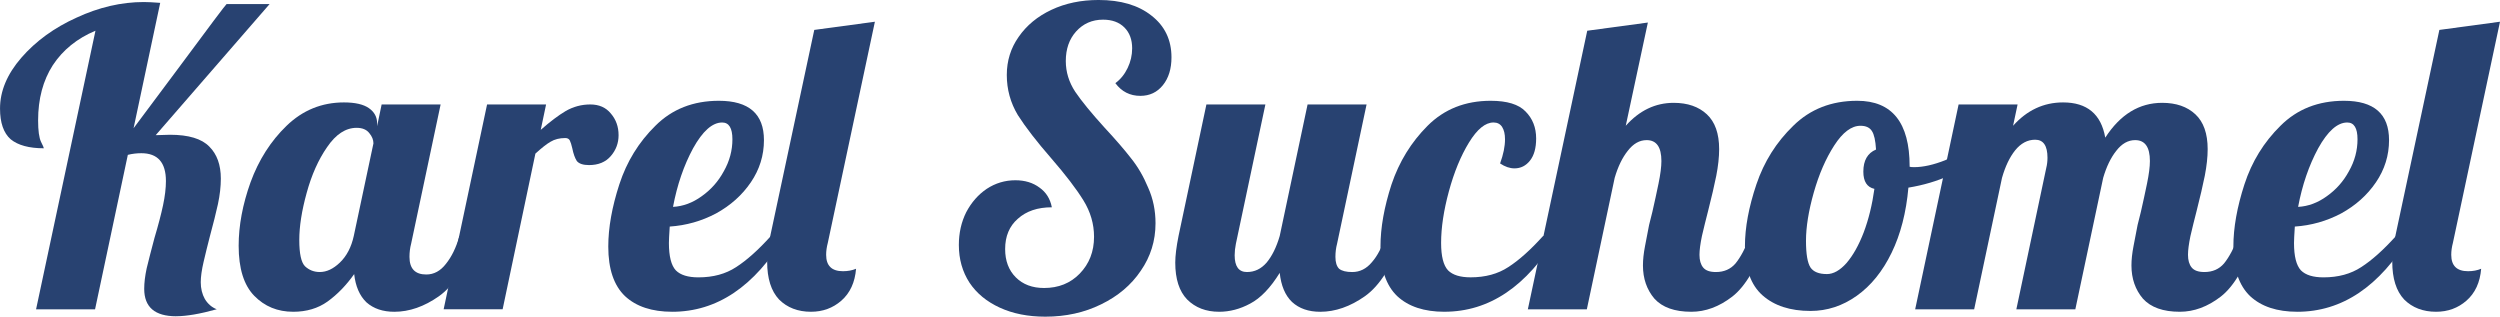 <?xml version="1.0" encoding="UTF-8"?>
<svg width="250" height="31.668" version="1.1" viewBox="0 0 250 31.668" xmlns="http://www.w3.org/2000/svg" xmlns:cc="http://creativecommons.org/ns#" xmlns:dc="http://purl.org/dc/elements/1.1/" xmlns:rdf="http://www.w3.org/1999/02/22-rdf-syntax-ns#">
<g transform="translate(-53.991 -58.084)">
<g id="title-graphic" fill="#284271" stroke-width="1px">
<path d="m71.607 89.71q-3.195 0-3.195-2.745 0-0.901 0.246-2.048 0.287-1.188 0.778-3.032 0.574-1.925 0.86-3.277t0.287-2.417q0-2.786-2.458-2.786-0.696 0-1.352 0.164l-3.277 15.445h-5.899l5.94-27.858q-2.745 1.147-4.261 3.441-1.475 2.294-1.475 5.53 0 1.516 0.287 2.13 0.287 0.574 0.287 0.655-2.212 0-3.318-0.901-1.065-0.942-1.065-3.072 0-2.622 2.13-5.08 2.171-2.499 5.53-4.015 3.359-1.557 6.719-1.557 0.574 0 1.639 0.082l-2.663 12.536 4.22-5.653q5.039-6.801 5.08-6.76h4.301l-11.389 13.109 1.434-0.041q2.786 0 3.933 1.188 1.147 1.147 1.147 3.195 0 1.188-0.287 2.54-0.287 1.311-0.819 3.277-0.328 1.27-0.615 2.499-0.287 1.229-0.287 2.048 0 0.942 0.41 1.68 0.451 0.737 1.188 1.024-2.499 0.696-4.056 0.696z"/>
<path d="m83.306 89.26q-2.335 0-3.892-1.598t-1.557-4.998q0-3.032 1.188-6.35 1.229-3.359 3.605-5.653 2.417-2.335 5.735-2.335 1.68 0 2.499 0.574 0.819 0.574 0.819 1.516v0.287l0.451-2.171h5.899l-2.95 13.929q-0.164 0.615-0.164 1.311 0 1.762 1.68 1.762 1.147 0 1.966-1.065 0.86-1.065 1.352-2.786h1.721q-1.516 4.424-3.769 6.022-2.212 1.557-4.465 1.557-1.721 0-2.786-0.942-1.024-0.983-1.229-2.827-1.188 1.68-2.663 2.745-1.434 1.024-3.441 1.024zm2.663-3.974q1.024 0 2.007-0.942 1.024-0.983 1.393-2.663l1.966-9.258q0-0.533-0.41-1.024-0.41-0.533-1.27-0.533-1.639 0-2.95 1.925-1.311 1.885-2.048 4.588-0.737 2.663-0.737 4.711t0.574 2.622q0.615 0.574 1.475 0.574z"/>
<path d="m102.7 68.53h5.899l-0.533 2.54q1.393-1.229 2.499-1.885 1.147-0.655 2.458-0.655 1.311 0 2.048 0.901 0.778 0.901 0.778 2.171 0 1.188-0.778 2.089-0.778 0.901-2.171 0.901-0.901 0-1.229-0.41-0.287-0.451-0.451-1.27-0.123-0.533-0.246-0.778t-0.451-0.246q-0.86 0-1.475 0.369-0.574 0.328-1.516 1.188l-3.277 15.567h-5.899l4.343-20.484z"/>
<path d="m121.21 89.26q-3.032 0-4.711-1.557-1.68-1.598-1.68-4.957 0-2.827 1.106-6.227t3.605-5.858q2.499-2.499 6.35-2.499 4.506 0 4.506 3.933 0 2.294-1.311 4.22-1.311 1.925-3.482 3.114-2.171 1.147-4.629 1.311-0.082 1.229-0.082 1.639 0 2.007 0.696 2.745 0.696 0.696 2.253 0.696 2.212 0 3.769-1.024 1.598-1.024 3.482-3.114h1.393q-4.547 7.579-11.266 7.579zm0.082-10.488q1.516-0.082 2.868-1.065 1.393-0.983 2.212-2.499 0.86-1.516 0.86-3.195t-1.024-1.68q-1.475 0-2.909 2.581-1.393 2.581-2.007 5.858z"/>
<path d="m135.09 89.26q-1.966 0-3.195-1.229-1.188-1.27-1.188-3.769 0-1.024 0.328-2.663l4.383-20.524 6.063-0.819-4.711 22.122q-0.164 0.615-0.164 1.188 0 1.639 1.68 1.639 0.737 0 1.311-0.246-0.164 2.048-1.475 3.195-1.27 1.106-3.032 1.106z"/>
<path d="m158.52 89.751q-2.581 0-4.547-0.901-1.966-0.901-3.032-2.499-1.065-1.639-1.065-3.769 0-1.802 0.737-3.277 0.778-1.475 2.048-2.335 1.311-0.86 2.868-0.86 1.434 0 2.417 0.737 0.983 0.696 1.229 1.966-2.13 0-3.4 1.147-1.27 1.106-1.27 3.032 0 1.762 1.065 2.827 1.065 1.065 2.827 1.065 2.171 0 3.564-1.434 1.434-1.475 1.434-3.687 0-1.925-1.065-3.646-1.065-1.721-3.195-4.179-2.212-2.54-3.359-4.343-1.106-1.843-1.106-4.015 0-2.13 1.188-3.81 1.188-1.721 3.277-2.704 2.089-0.983 4.711-0.983 3.318 0 5.285 1.557 2.007 1.557 2.007 4.179 0 1.721-0.86 2.786-0.86 1.065-2.253 1.065-1.557 0-2.499-1.27 0.778-0.574 1.229-1.516 0.451-0.942 0.451-1.966 0-1.311-0.778-2.089-0.778-0.778-2.13-0.778-1.639 0-2.704 1.188-1.024 1.147-1.024 2.95 0 1.639 0.942 3.072 0.942 1.393 2.95 3.605 1.639 1.762 2.622 3.032 1.024 1.27 1.721 2.95 0.737 1.639 0.737 3.564 0 2.622-1.475 4.752-1.434 2.13-3.974 3.359-2.499 1.229-5.572 1.229z"/>
<path d="m175.9 89.26q-1.966 0-3.195-1.229-1.188-1.229-1.188-3.687 0-1.024 0.328-2.663l2.786-13.15h5.899l-2.95 13.929q-0.123 0.615-0.123 1.147 0 1.68 1.229 1.68 1.147 0 1.966-0.942 0.819-0.983 1.311-2.663l2.786-13.15h5.899l-2.95 13.929q-0.164 0.615-0.164 1.311 0 0.819 0.369 1.188 0.41 0.328 1.311 0.328 1.147 0 1.966-0.983 0.86-0.983 1.352-2.622h1.721q-1.516 4.424-3.769 6.022-2.212 1.557-4.465 1.557-1.762 0-2.827-0.983-1.024-0.983-1.229-2.909-1.393 2.253-2.95 3.072-1.516 0.819-3.114 0.819z"/>
<path d="m198.43 89.26q-3.032 0-4.711-1.557-1.68-1.598-1.68-4.957 0-2.827 1.106-6.227 1.147-3.4 3.605-5.858 2.499-2.499 6.309-2.499 2.458 0 3.482 1.065 1.065 1.065 1.065 2.704 0 1.434-0.615 2.212-0.615 0.778-1.557 0.778-0.696 0-1.434-0.492 0.492-1.352 0.492-2.417 0-0.778-0.287-1.229t-0.86-0.451q-1.229 0-2.458 2.007t-2.007 4.875q-0.778 2.868-0.778 5.162 0 2.007 0.696 2.745 0.696 0.696 2.253 0.696 2.212 0 3.769-1.024 1.598-1.024 3.482-3.114h1.393q-4.547 7.579-11.266 7.579z"/>
<path d="m223.12 89.26q-2.499 0-3.687-1.311-1.147-1.352-1.147-3.318 0-0.86 0.205-1.925 0.205-1.106 0.41-2.13 0.246-1.024 0.328-1.311 0.328-1.434 0.615-2.827t0.287-2.253q0-2.089-1.475-2.089-1.065 0-1.885 1.065-0.819 1.024-1.311 2.704l-2.786 13.15h-5.899l5.94-27.858 6.063-0.819-2.212 10.324q2.048-2.294 4.793-2.294 2.089 0 3.318 1.147 1.229 1.147 1.229 3.482 0 1.188-0.287 2.663-0.287 1.434-0.819 3.523-0.328 1.27-0.615 2.499-0.246 1.188-0.246 1.885 0 0.819 0.369 1.27 0.369 0.451 1.27 0.451 1.229 0 1.966-0.86 0.737-0.901 1.475-2.745h1.721q-1.516 4.506-3.523 6.063-1.966 1.516-4.097 1.516z"/>
<path d="m235.04 89.178q-3.032 0-4.793-1.557t-1.762-4.916q0-2.786 1.147-6.186 1.147-3.4 3.687-5.858 2.54-2.499 6.391-2.499 5.244 0 5.244 6.555v0.041q0.123 0.041 0.451 0.041 1.352 0 3.114-0.696 1.762-0.737 3.195-1.762l0.369 1.106q-1.188 1.27-3.114 2.171-1.885 0.86-4.138 1.229-0.328 3.728-1.68 6.514-1.352 2.786-3.482 4.301-2.13 1.516-4.629 1.516zm1.639-3.687q0.983 0 1.966-1.106 0.983-1.147 1.721-3.072 0.737-1.966 1.065-4.343-1.106-0.246-1.106-1.721 0-1.68 1.27-2.212-0.082-1.352-0.41-1.843-0.328-0.533-1.147-0.533-1.352 0-2.622 1.966t-2.048 4.711-0.778 4.834q0 1.966 0.451 2.663 0.451 0.655 1.639 0.655z"/>
<path d="m271.97 89.26q-2.499 0-3.687-1.311-1.147-1.352-1.147-3.318 0-0.86 0.205-1.925 0.205-1.106 0.41-2.13 0.246-1.024 0.328-1.311 0.328-1.434 0.615-2.827t0.287-2.253q0-2.089-1.475-2.089-1.065 0-1.885 1.065-0.819 1.024-1.311 2.704l-2.786 13.15h-5.899l2.991-14.134q0.123-0.492 0.123-1.024 0-1.802-1.229-1.802-1.147 0-2.007 1.065-0.819 1.024-1.311 2.745l-2.786 13.15h-5.899l4.343-20.484h5.899l-0.451 2.13q2.089-2.335 4.998-2.335 3.605 0 4.22 3.523 2.253-3.482 5.694-3.482 2.089 0 3.318 1.147 1.229 1.147 1.229 3.482 0 1.188-0.287 2.663-0.287 1.434-0.819 3.523-0.328 1.27-0.615 2.499-0.246 1.188-0.246 1.885 0 0.819 0.369 1.27t1.27 0.451q1.229 0 1.966-0.86 0.737-0.901 1.475-2.745h1.721q-1.516 4.506-3.523 6.063-1.966 1.516-4.097 1.516z"/>
<path d="m283.72 89.26q-3.032 0-4.711-1.557-1.68-1.598-1.68-4.957 0-2.827 1.106-6.227t3.605-5.858q2.499-2.499 6.35-2.499 4.506 0 4.506 3.933 0 2.294-1.311 4.22-1.311 1.925-3.482 3.114-2.171 1.147-4.629 1.311-0.082 1.229-0.082 1.639 0 2.007 0.696 2.745 0.696 0.696 2.253 0.696 2.212 0 3.769-1.024 1.598-1.024 3.482-3.114h1.393q-4.547 7.579-11.266 7.579zm0.082-10.488q1.516-0.082 2.868-1.065 1.393-0.983 2.212-2.499 0.86-1.516 0.86-3.195t-1.024-1.68q-1.475 0-2.909 2.581-1.393 2.581-2.007 5.858z"/>
<path d="m297.6 89.26q-1.966 0-3.195-1.229-1.188-1.27-1.188-3.769 0-1.024 0.328-2.663l4.383-20.524 6.063-0.819-4.711 22.122q-0.164 0.615-0.164 1.188 0 1.639 1.68 1.639 0.737 0 1.311-0.246-0.164 2.048-1.475 3.195-1.27 1.106-3.032 1.106z"/>
</g>
</g>
</svg>
